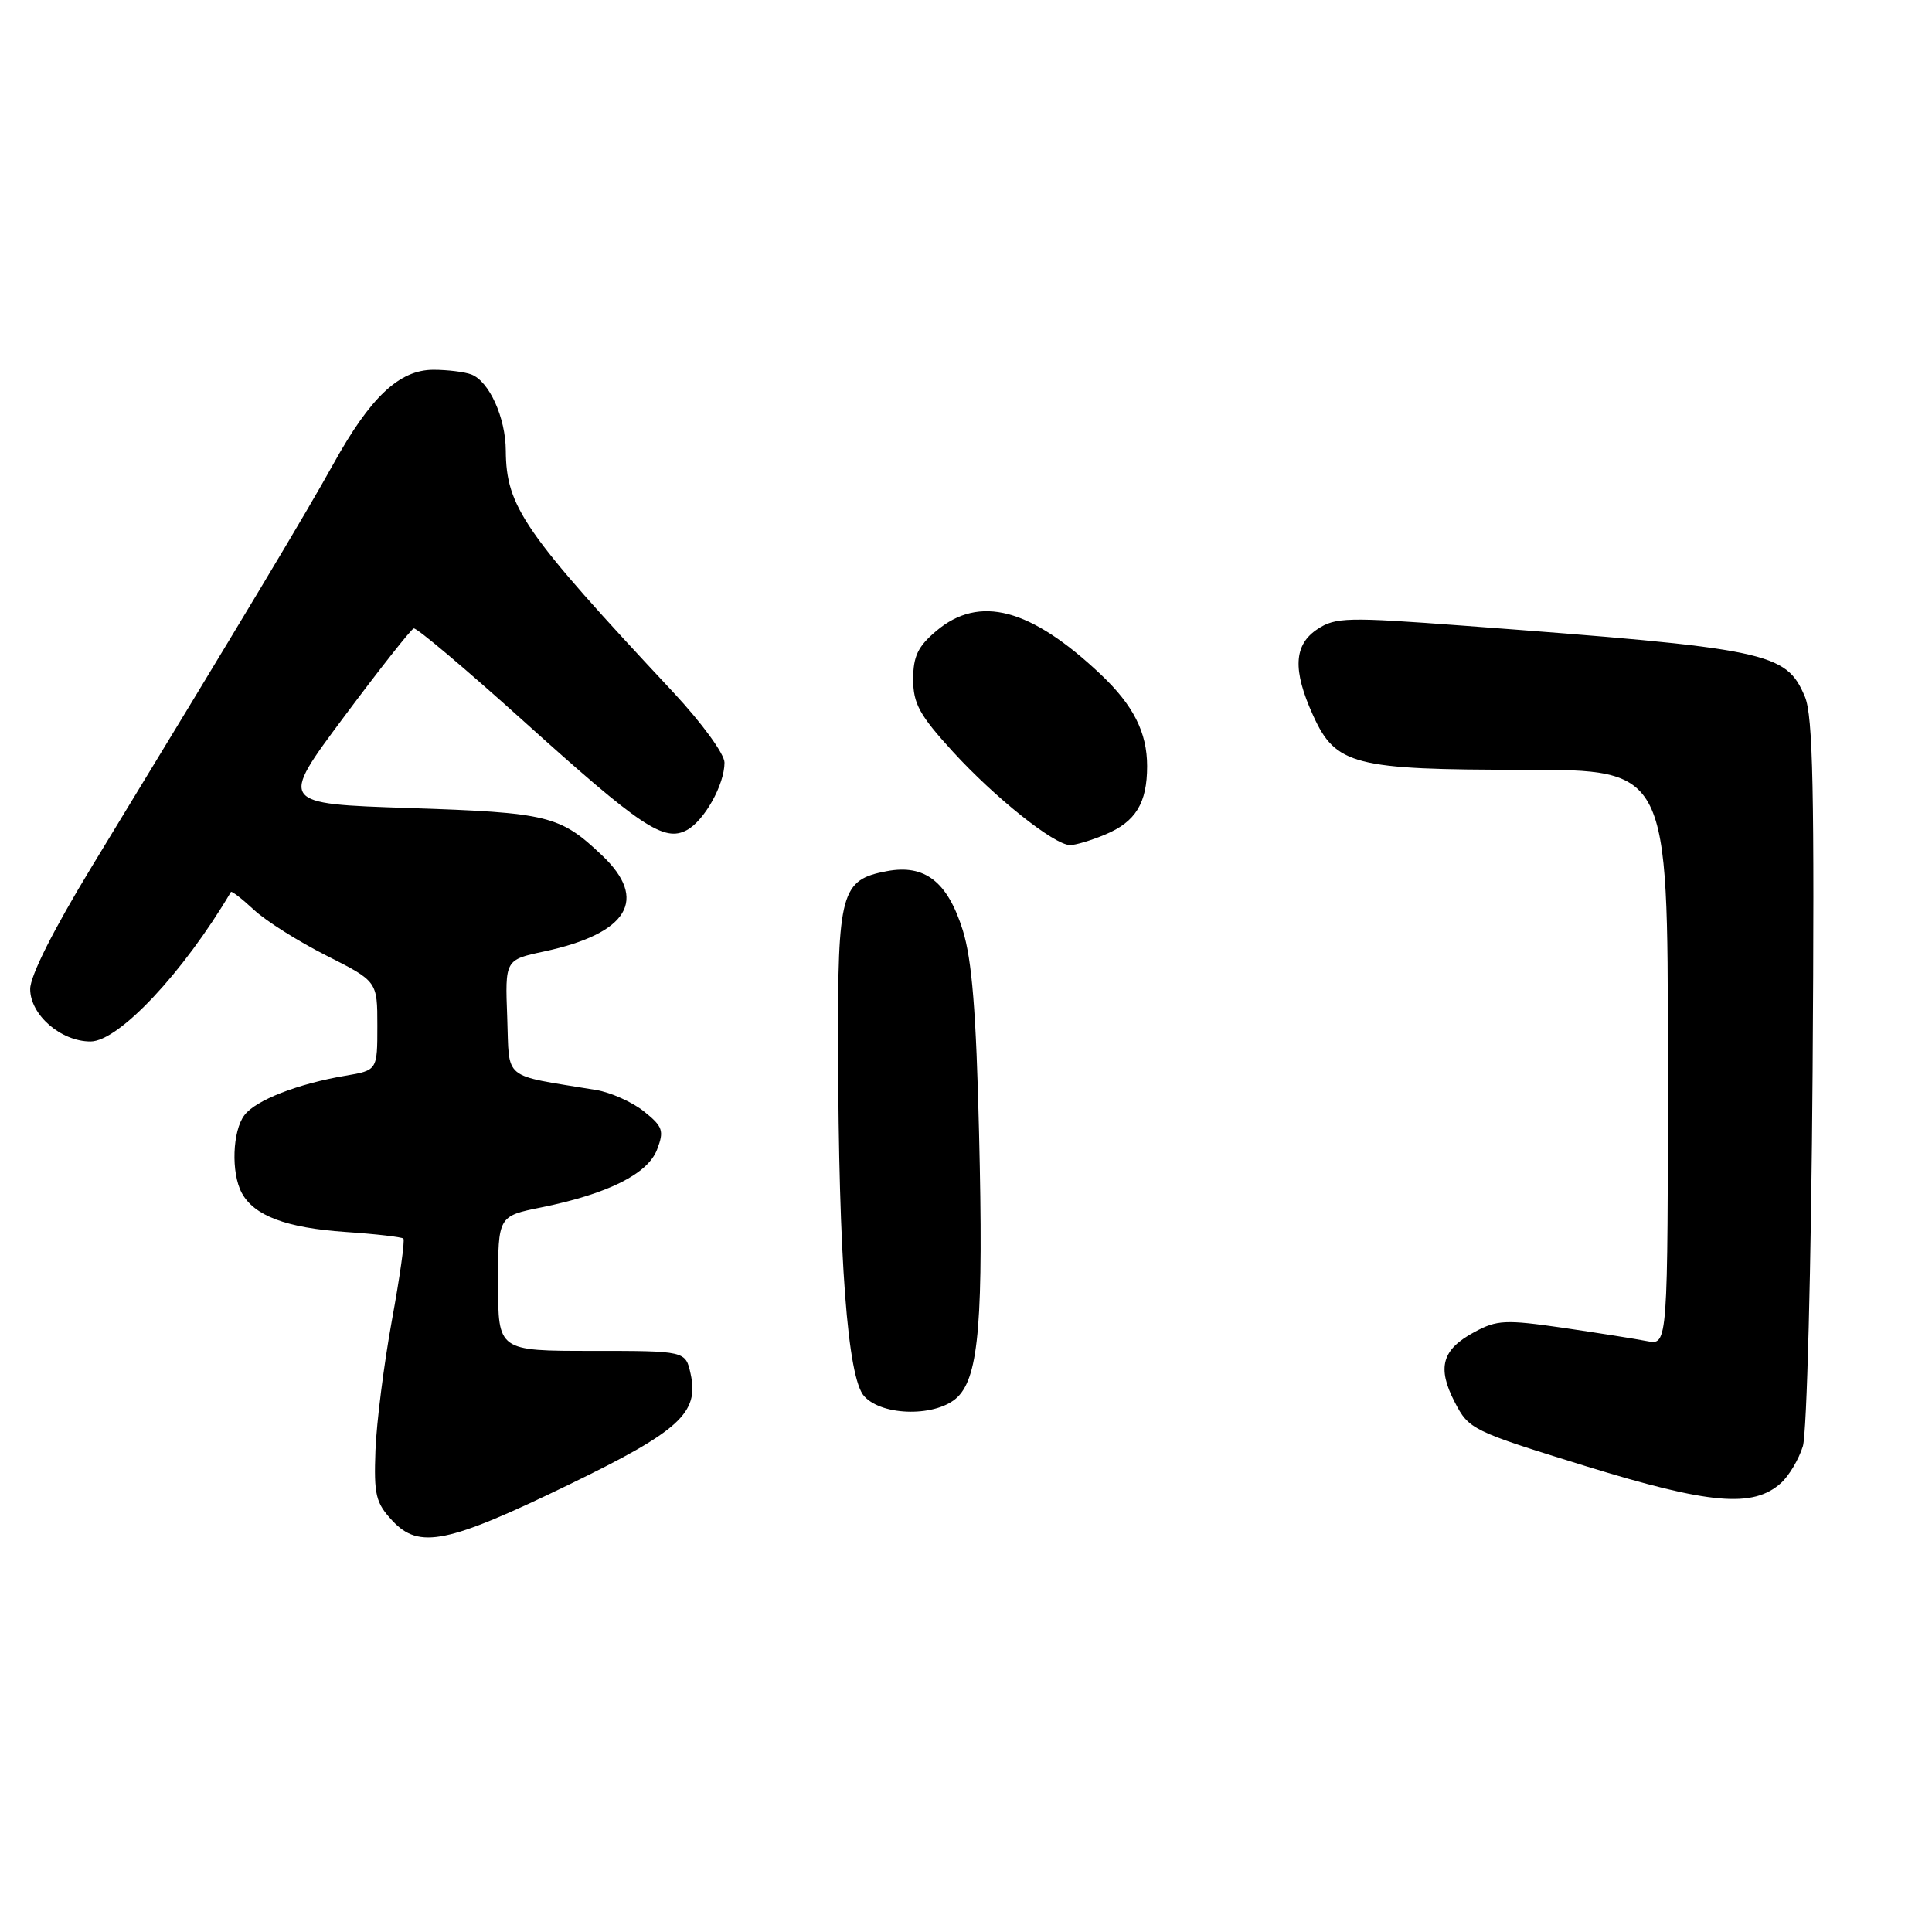 <?xml version="1.0" encoding="UTF-8" standalone="no"?>
<!DOCTYPE svg PUBLIC "-//W3C//DTD SVG 1.1//EN" "http://www.w3.org/Graphics/SVG/1.1/DTD/svg11.dtd" >
<svg xmlns="http://www.w3.org/2000/svg" xmlns:xlink="http://www.w3.org/1999/xlink" version="1.1" viewBox="0 0 256 256">
 <g >
 <path fill="currentColor"
d=" M 75.45 196.69 C 90.05 189.60 92.65 187.23 91.51 182.04 C 90.84 179.00 90.84 179.00 78.42 179.00 C 66.00 179.00 66.00 179.00 66.00 170.07 C 66.00 161.14 66.00 161.14 71.75 159.98 C 80.56 158.19 85.84 155.55 87.07 152.31 C 88.02 149.82 87.83 149.27 85.32 147.26 C 83.77 146.02 80.92 144.75 79.00 144.43 C 66.35 142.34 67.53 143.30 67.21 134.81 C 66.92 127.18 66.92 127.18 72.08 126.08 C 83.26 123.68 85.96 119.19 79.75 113.32 C 74.20 108.06 72.66 107.68 54.25 107.07 C 37.00 106.50 37.00 106.50 45.57 95.00 C 50.29 88.67 54.45 83.40 54.82 83.27 C 55.20 83.14 61.75 88.68 69.40 95.57 C 84.93 109.57 87.98 111.61 91.00 110.00 C 93.32 108.76 96.00 103.97 96.00 101.05 C 96.00 99.91 93.02 95.82 89.23 91.75 C 69.38 70.51 67.07 67.16 67.02 59.70 C 67.00 55.34 64.82 50.53 62.46 49.62 C 61.56 49.28 59.31 49.00 57.43 49.00 C 52.91 49.00 49.08 52.61 44.16 61.50 C 40.56 68.00 32.55 81.35 12.14 114.87 C 7.07 123.21 4.00 129.31 4.00 131.05 C 4.00 134.47 8.06 138.00 11.99 138.00 C 15.72 138.00 24.29 128.88 30.60 118.19 C 30.70 118.03 32.07 119.09 33.64 120.55 C 35.21 122.02 39.54 124.75 43.25 126.62 C 50.00 130.03 50.00 130.03 50.00 135.92 C 50.00 141.82 50.00 141.82 45.76 142.54 C 39.48 143.60 33.88 145.78 32.39 147.76 C 30.80 149.85 30.60 155.39 32.03 158.06 C 33.66 161.09 37.92 162.70 45.79 163.24 C 49.79 163.51 53.24 163.91 53.45 164.12 C 53.67 164.33 52.98 169.23 51.92 175.00 C 50.87 180.78 49.89 188.50 49.75 192.16 C 49.53 198.08 49.78 199.13 52.00 201.51 C 55.54 205.30 59.29 204.53 75.45 196.69 Z  M 236.00 196.50 C 237.06 195.54 238.36 193.35 238.89 191.63 C 239.42 189.88 239.99 167.93 240.18 142.00 C 240.44 104.77 240.23 94.87 239.16 92.32 C 236.66 86.40 234.43 85.94 193.84 82.90 C 178.57 81.76 176.96 81.79 174.59 83.35 C 171.43 85.42 171.25 88.76 173.99 94.79 C 176.98 101.38 179.40 102.00 201.97 102.00 C 221.00 102.00 221.00 102.00 221.00 140.12 C 221.00 178.25 221.00 178.25 218.25 177.71 C 216.74 177.41 211.71 176.62 207.09 175.94 C 199.48 174.84 198.35 174.89 195.36 176.51 C 191.06 178.82 190.39 181.21 192.76 185.79 C 194.63 189.41 195.04 189.61 210.09 194.26 C 226.56 199.34 232.31 199.84 236.00 196.50 Z  M 126.92 185.08 C 129.72 182.28 130.33 174.74 129.73 150.14 C 129.35 134.04 128.79 127.16 127.57 123.25 C 125.56 116.83 122.55 114.49 117.53 115.43 C 111.44 116.57 110.99 118.18 111.05 138.97 C 111.12 166.85 112.30 182.57 114.51 185.01 C 116.96 187.71 124.24 187.76 126.92 185.08 Z  M 146.45 110.58 C 150.48 108.90 152.00 106.42 152.00 101.52 C 152.00 97.05 150.18 93.45 145.84 89.35 C 136.56 80.59 129.77 78.79 124.08 83.59 C 121.63 85.65 121.00 86.96 121.00 90.01 C 121.00 93.23 121.83 94.75 126.25 99.59 C 131.82 105.69 139.65 111.93 141.78 111.98 C 142.49 111.99 144.59 111.36 146.45 110.58 Z "/>
</g>
</svg>